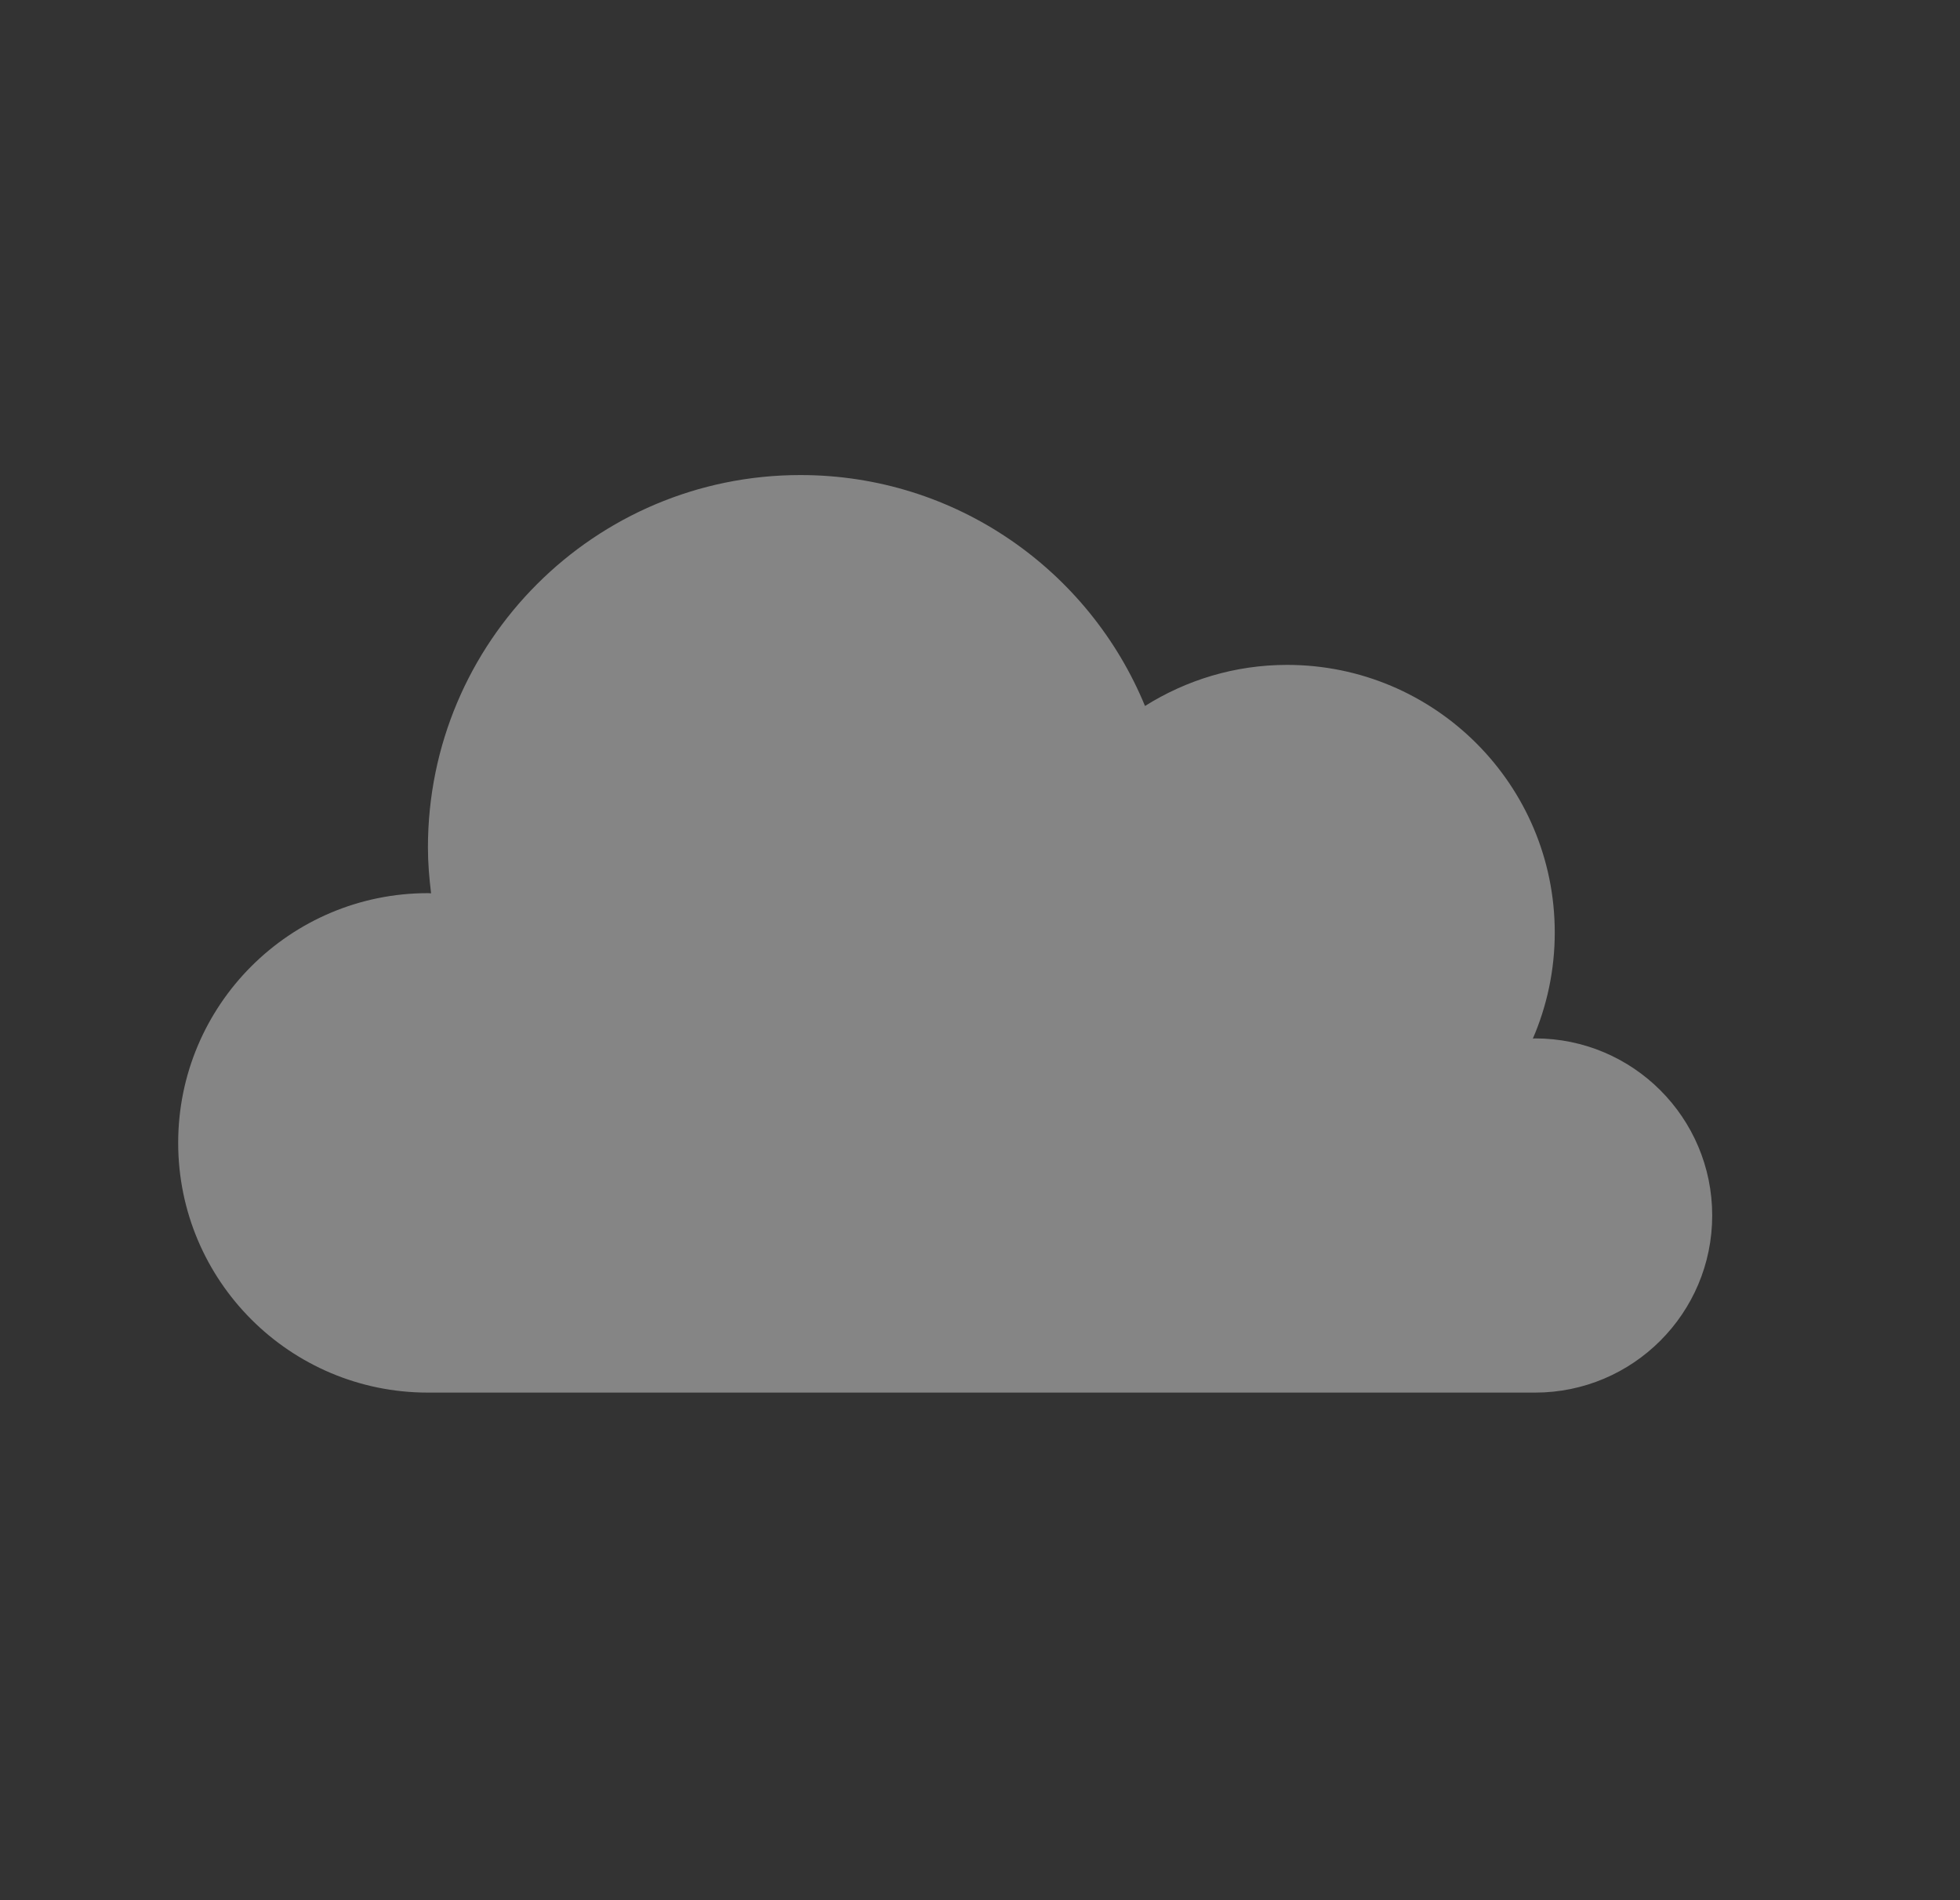 <svg width="33" height="32" viewBox="0 0 33 32" fill="none" xmlns="http://www.w3.org/2000/svg">
<rect x="0" y="0" width="33" height="32" fill="#333333" stroke="none"/>
<g opacity="0.4">
<path d="M25.845 17.487C25.832 17.487 25.821 17.491 25.808 17.491C26.045 16.943 26.177 16.339 26.177 15.704C26.177 13.215 24.159 11.197 21.67 11.197C20.79 11.197 19.971 11.453 19.278 11.889C18.339 9.607 16.097 8 13.477 8C10.013 8 7.205 10.808 7.205 14.272C7.205 14.534 7.227 14.79 7.258 15.044C7.24 15.043 7.223 15.041 7.205 15.041C4.883 15.041 3 16.924 3 19.246C3 21.569 4.883 23.452 7.205 23.452H25.845C27.493 23.452 28.828 22.116 28.828 20.469C28.828 18.822 27.493 17.487 25.845 17.487Z" fill="white"/>
</g>
</svg>
